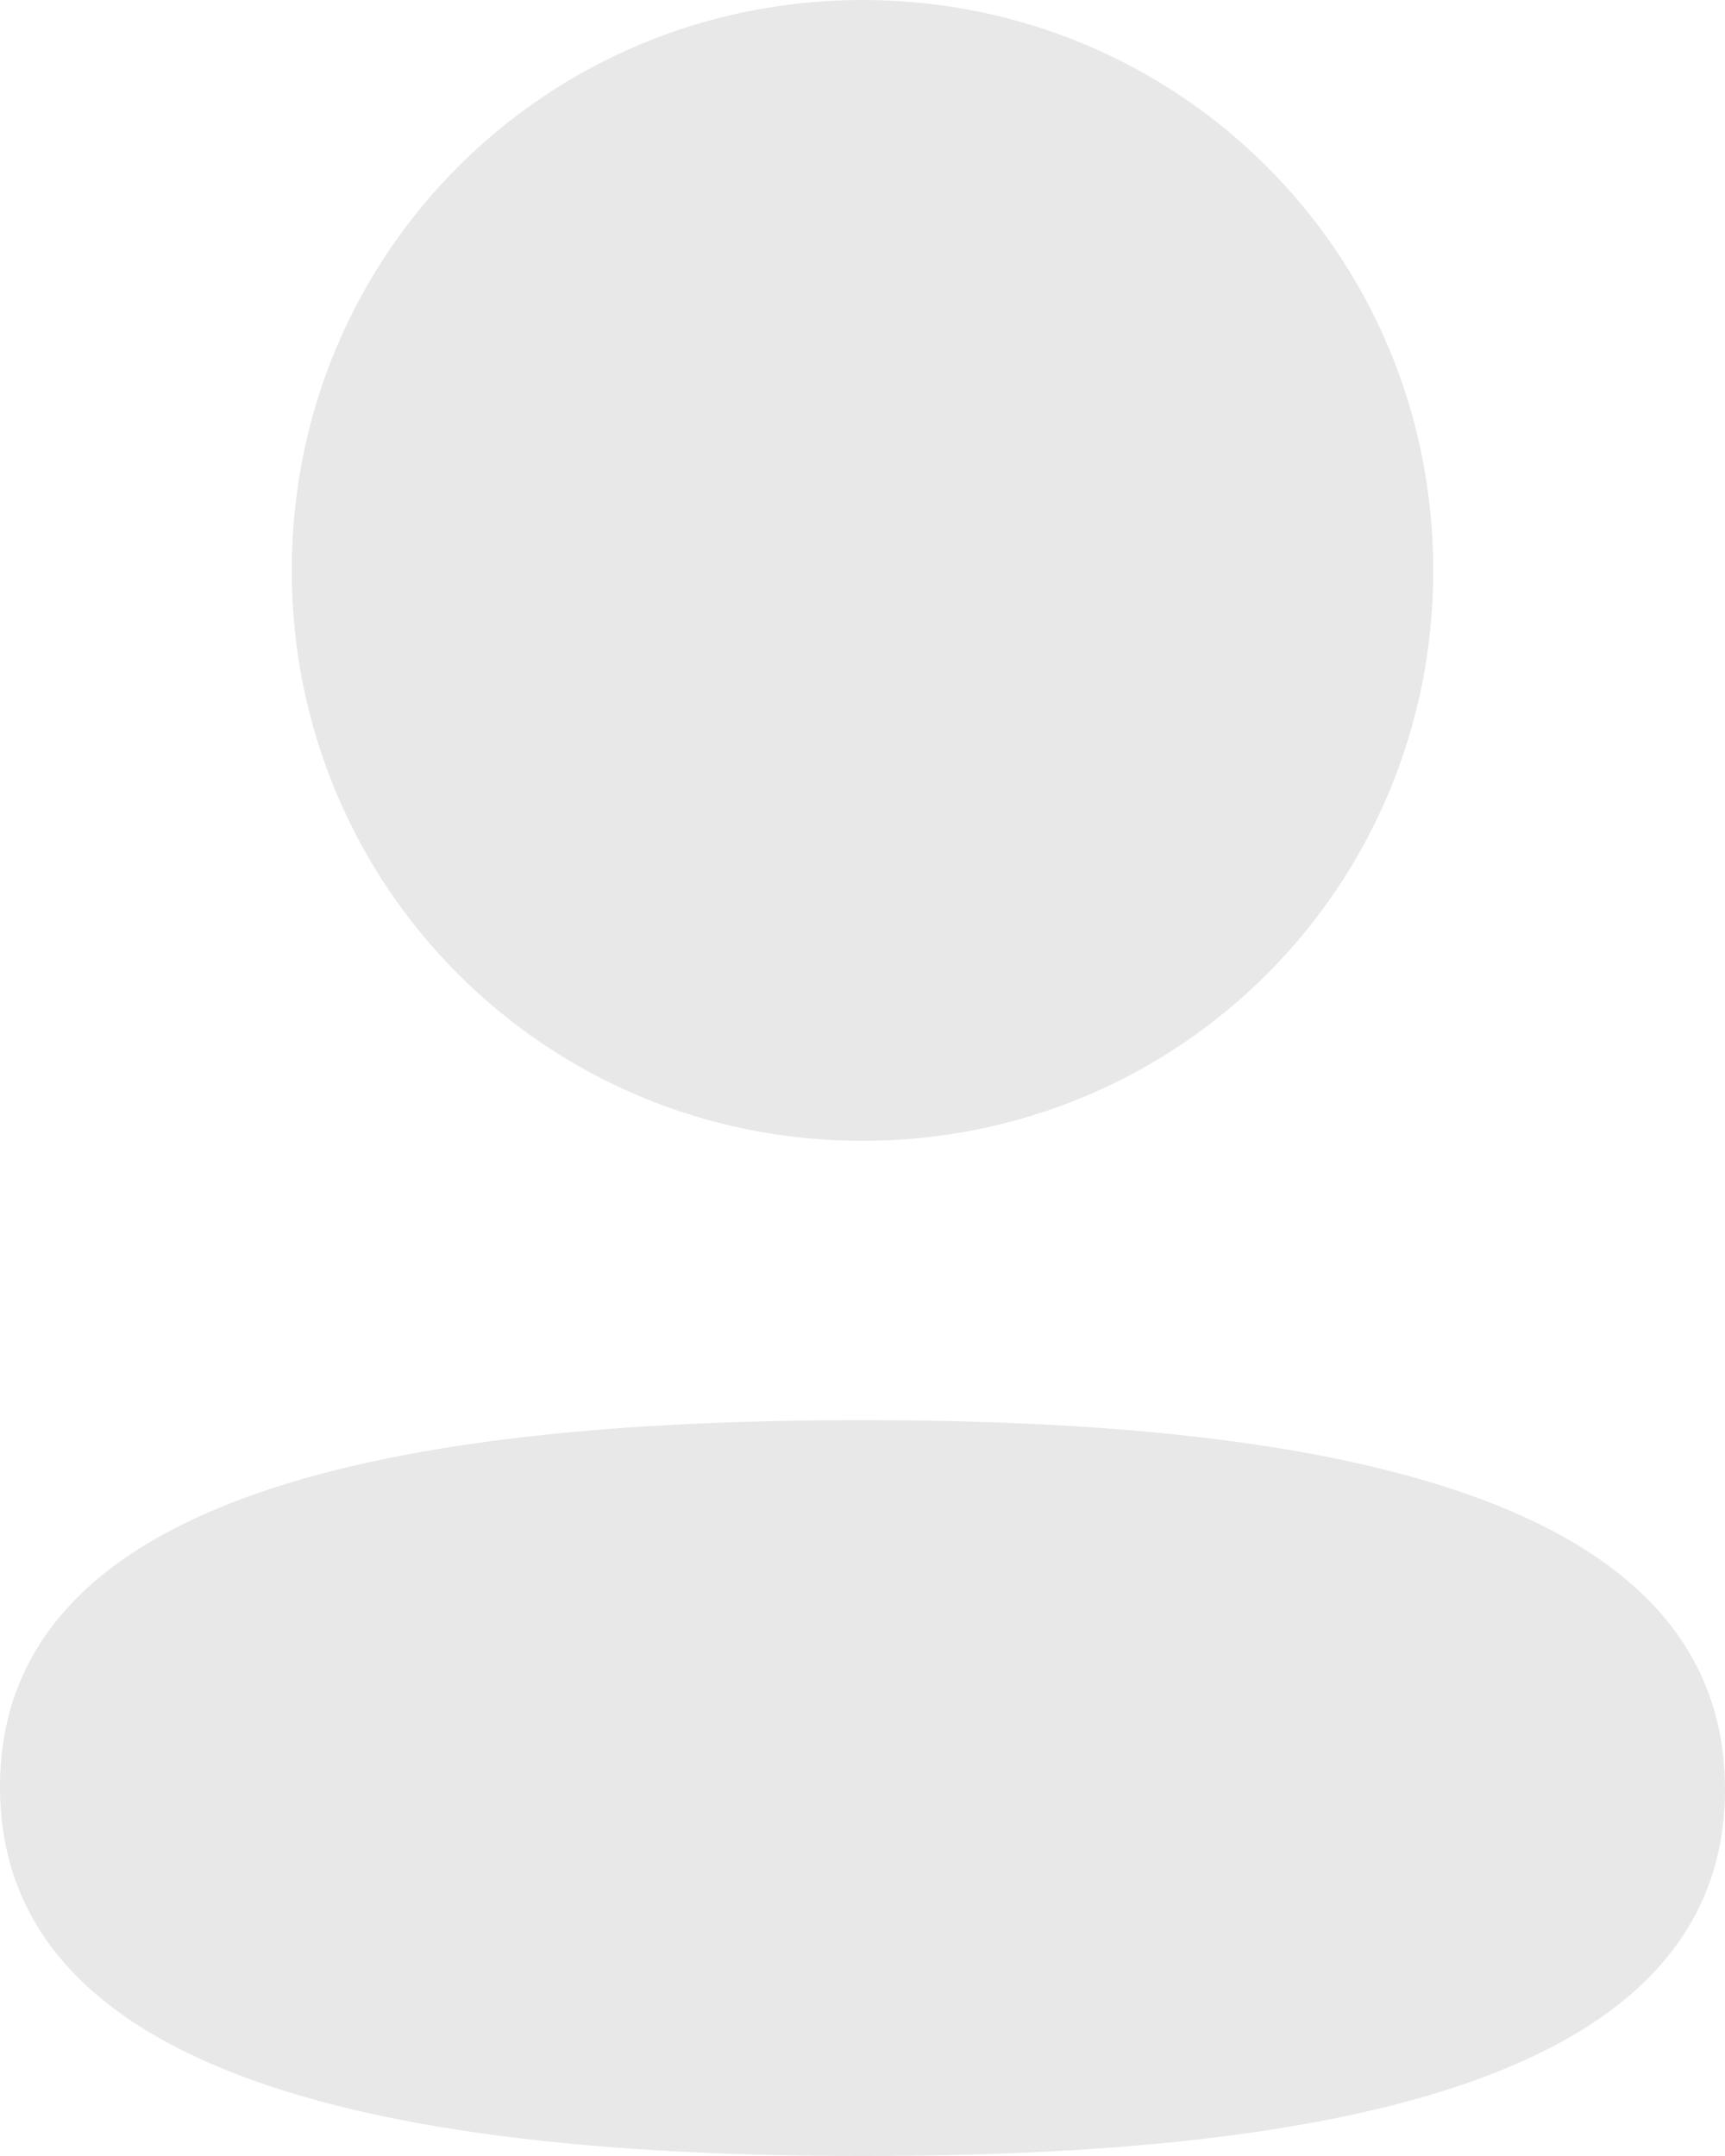 <svg width="16" height="20" viewBox="0 0 16 20" fill="none" xmlns="http://www.w3.org/2000/svg">
<path d="M8 13.174C12.338 13.174 15.999 13.879 16 16.599C16 19.32 12.314 20 8 20C3.662 20 -3.84789e-05 19.295 -0 16.575C-0 13.854 3.685 13.174 8 13.174ZM8 0C10.939 0 13.294 2.354 13.294 5.291C13.294 8.228 10.939 10.583 8 10.583C5.062 10.583 2.706 8.228 2.706 5.291C2.706 2.354 5.062 1.27348e-07 8 0Z" fill="#E8E8E8"/>
</svg>
